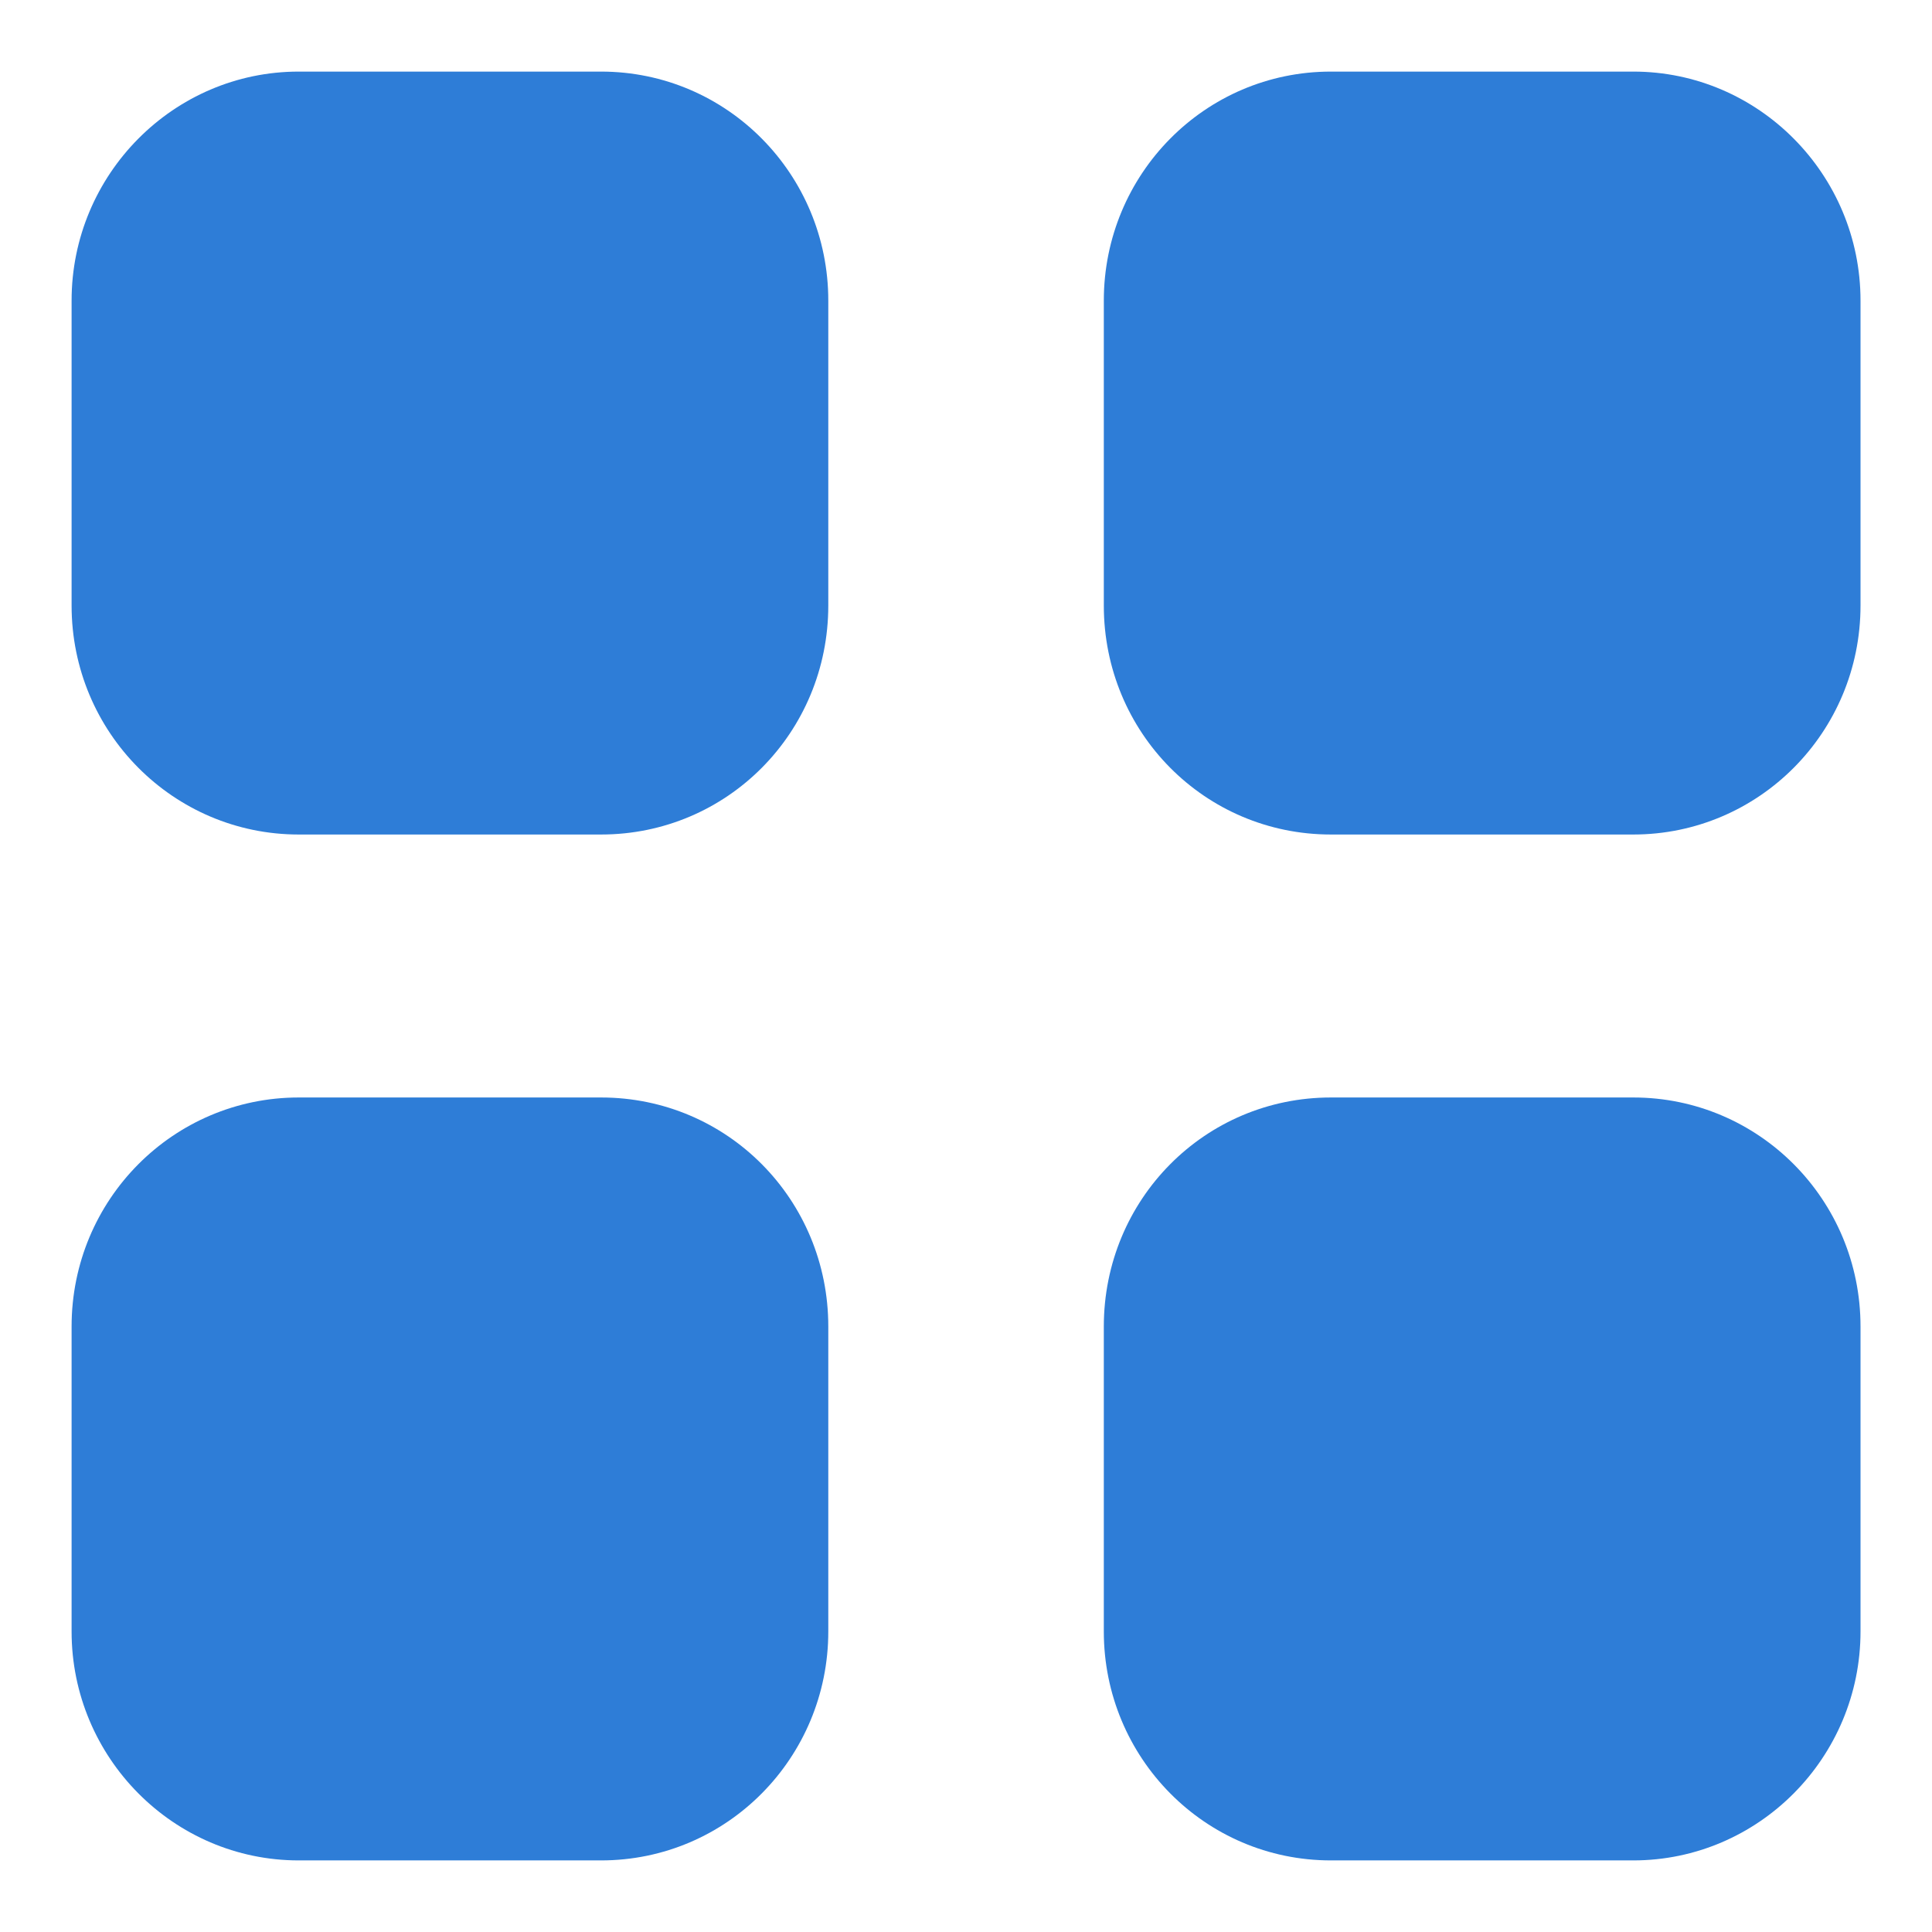 <svg width="18" height="18" viewBox="0 0 18 18" fill="none" xmlns="http://www.w3.org/2000/svg">
<path d="M5.6 10.225C6.775 10.225 7.717 11.175 7.717 12.359V15.2C7.717 16.375 6.775 17.333 5.6 17.333H2.783C1.617 17.333 0.667 16.375 0.667 15.2V12.359C0.667 11.175 1.617 10.225 2.783 10.225H5.6ZM15.217 10.225C16.384 10.225 17.334 11.175 17.334 12.359V15.2C17.334 16.375 16.384 17.333 15.217 17.333H12.4C11.225 17.333 10.284 16.375 10.284 15.2V12.359C10.284 11.175 11.225 10.225 12.4 10.225H15.217ZM5.6 0.667C6.775 0.667 7.717 1.625 7.717 2.801V5.641C7.717 6.825 6.775 7.775 5.6 7.775H2.783C1.617 7.775 0.667 6.825 0.667 5.641V2.801C0.667 1.625 1.617 0.667 2.783 0.667H5.6ZM15.217 0.667C16.384 0.667 17.334 1.625 17.334 2.801V5.641C17.334 6.825 16.384 7.775 15.217 7.775H12.4C11.225 7.775 10.284 6.825 10.284 5.641V2.801C10.284 1.625 11.225 0.667 12.4 0.667H15.217Z" fill="#2E7DD7"/>
</svg>
